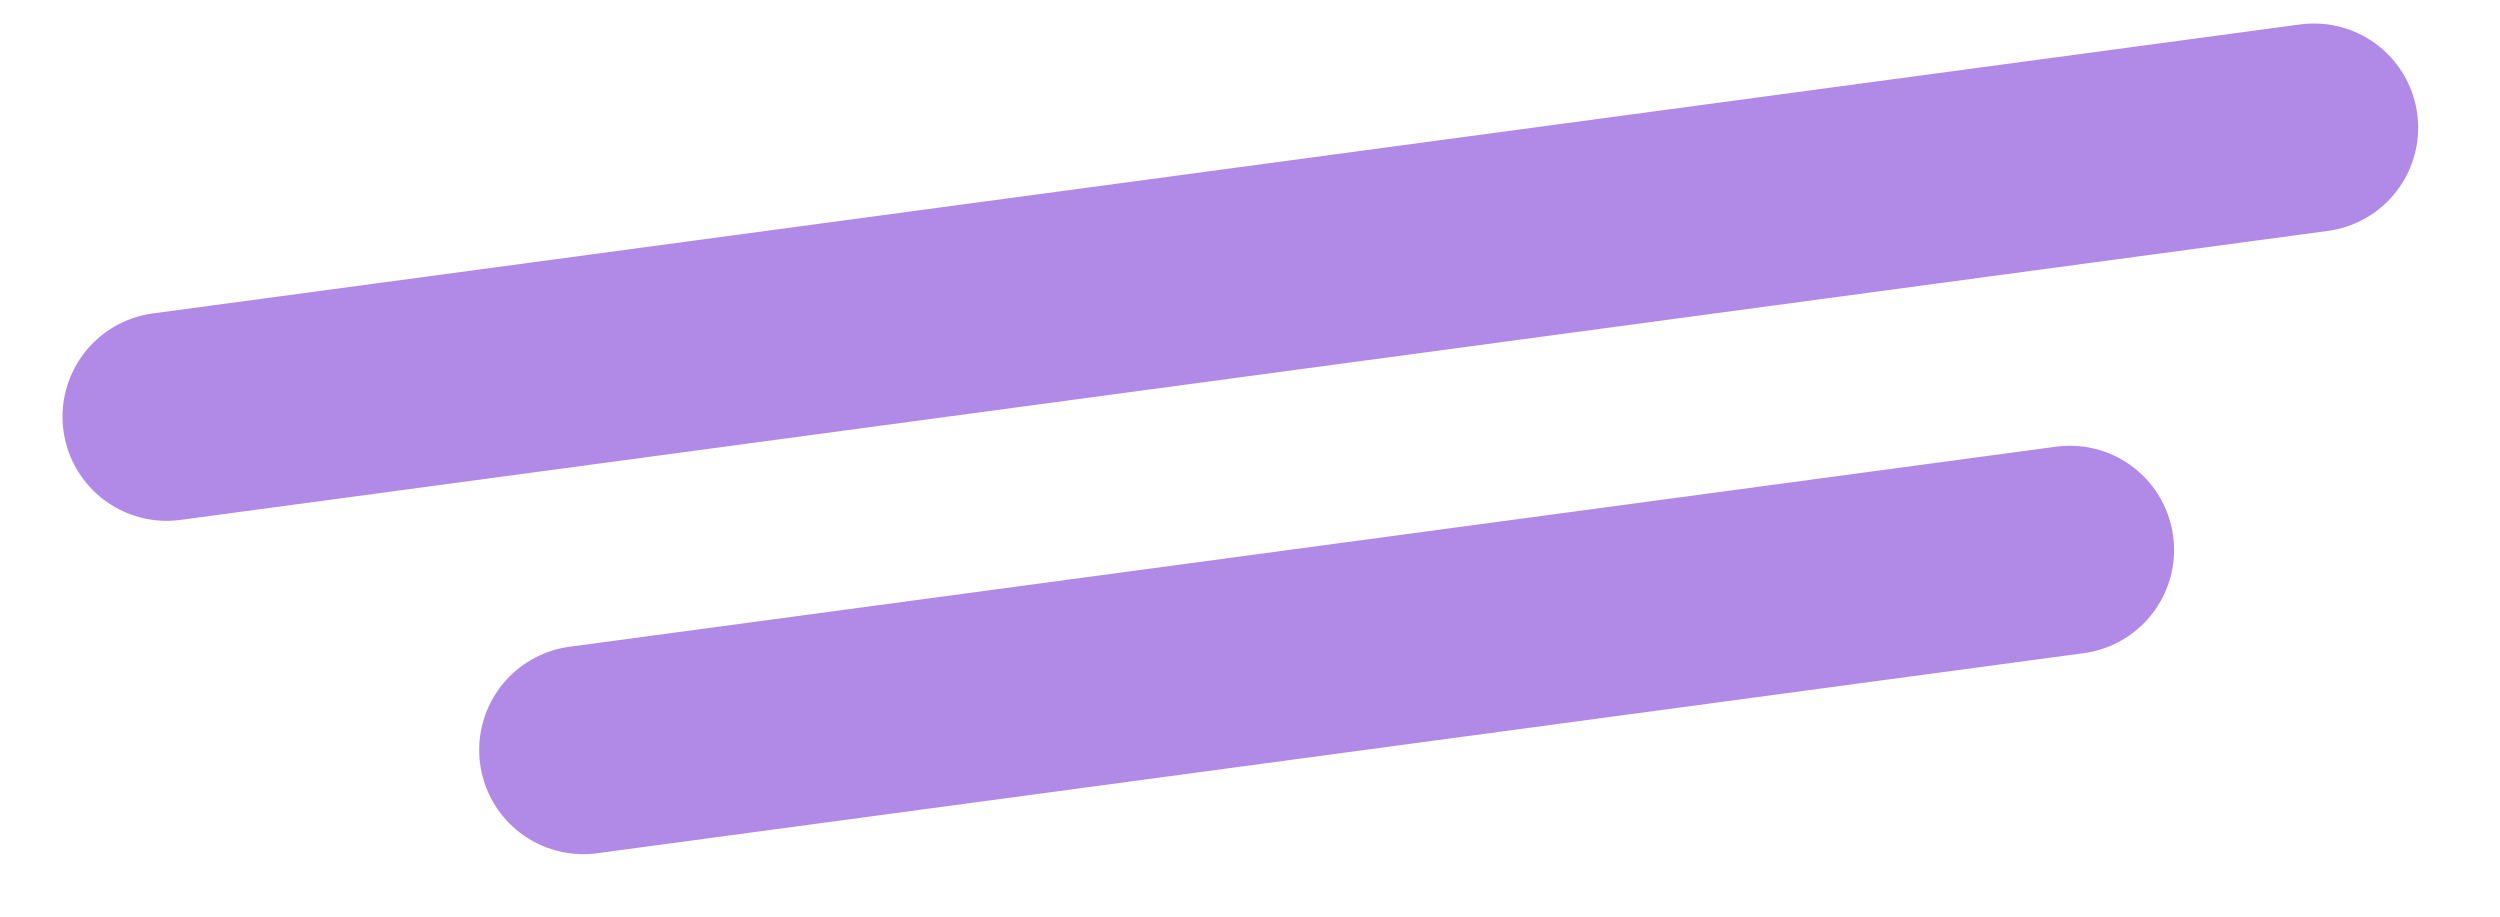<svg width="30" height="11" viewBox="0 0 30 11" fill="none" xmlns="http://www.w3.org/2000/svg">
<path d="M7 9L24.839 6.599" stroke="#B18AE7" stroke-width="2.5" stroke-linecap="round"/>
<path d="M2 5L27.768 1.532" stroke="#B18AE7" stroke-width="2.5" stroke-linecap="round"/>
</svg>
